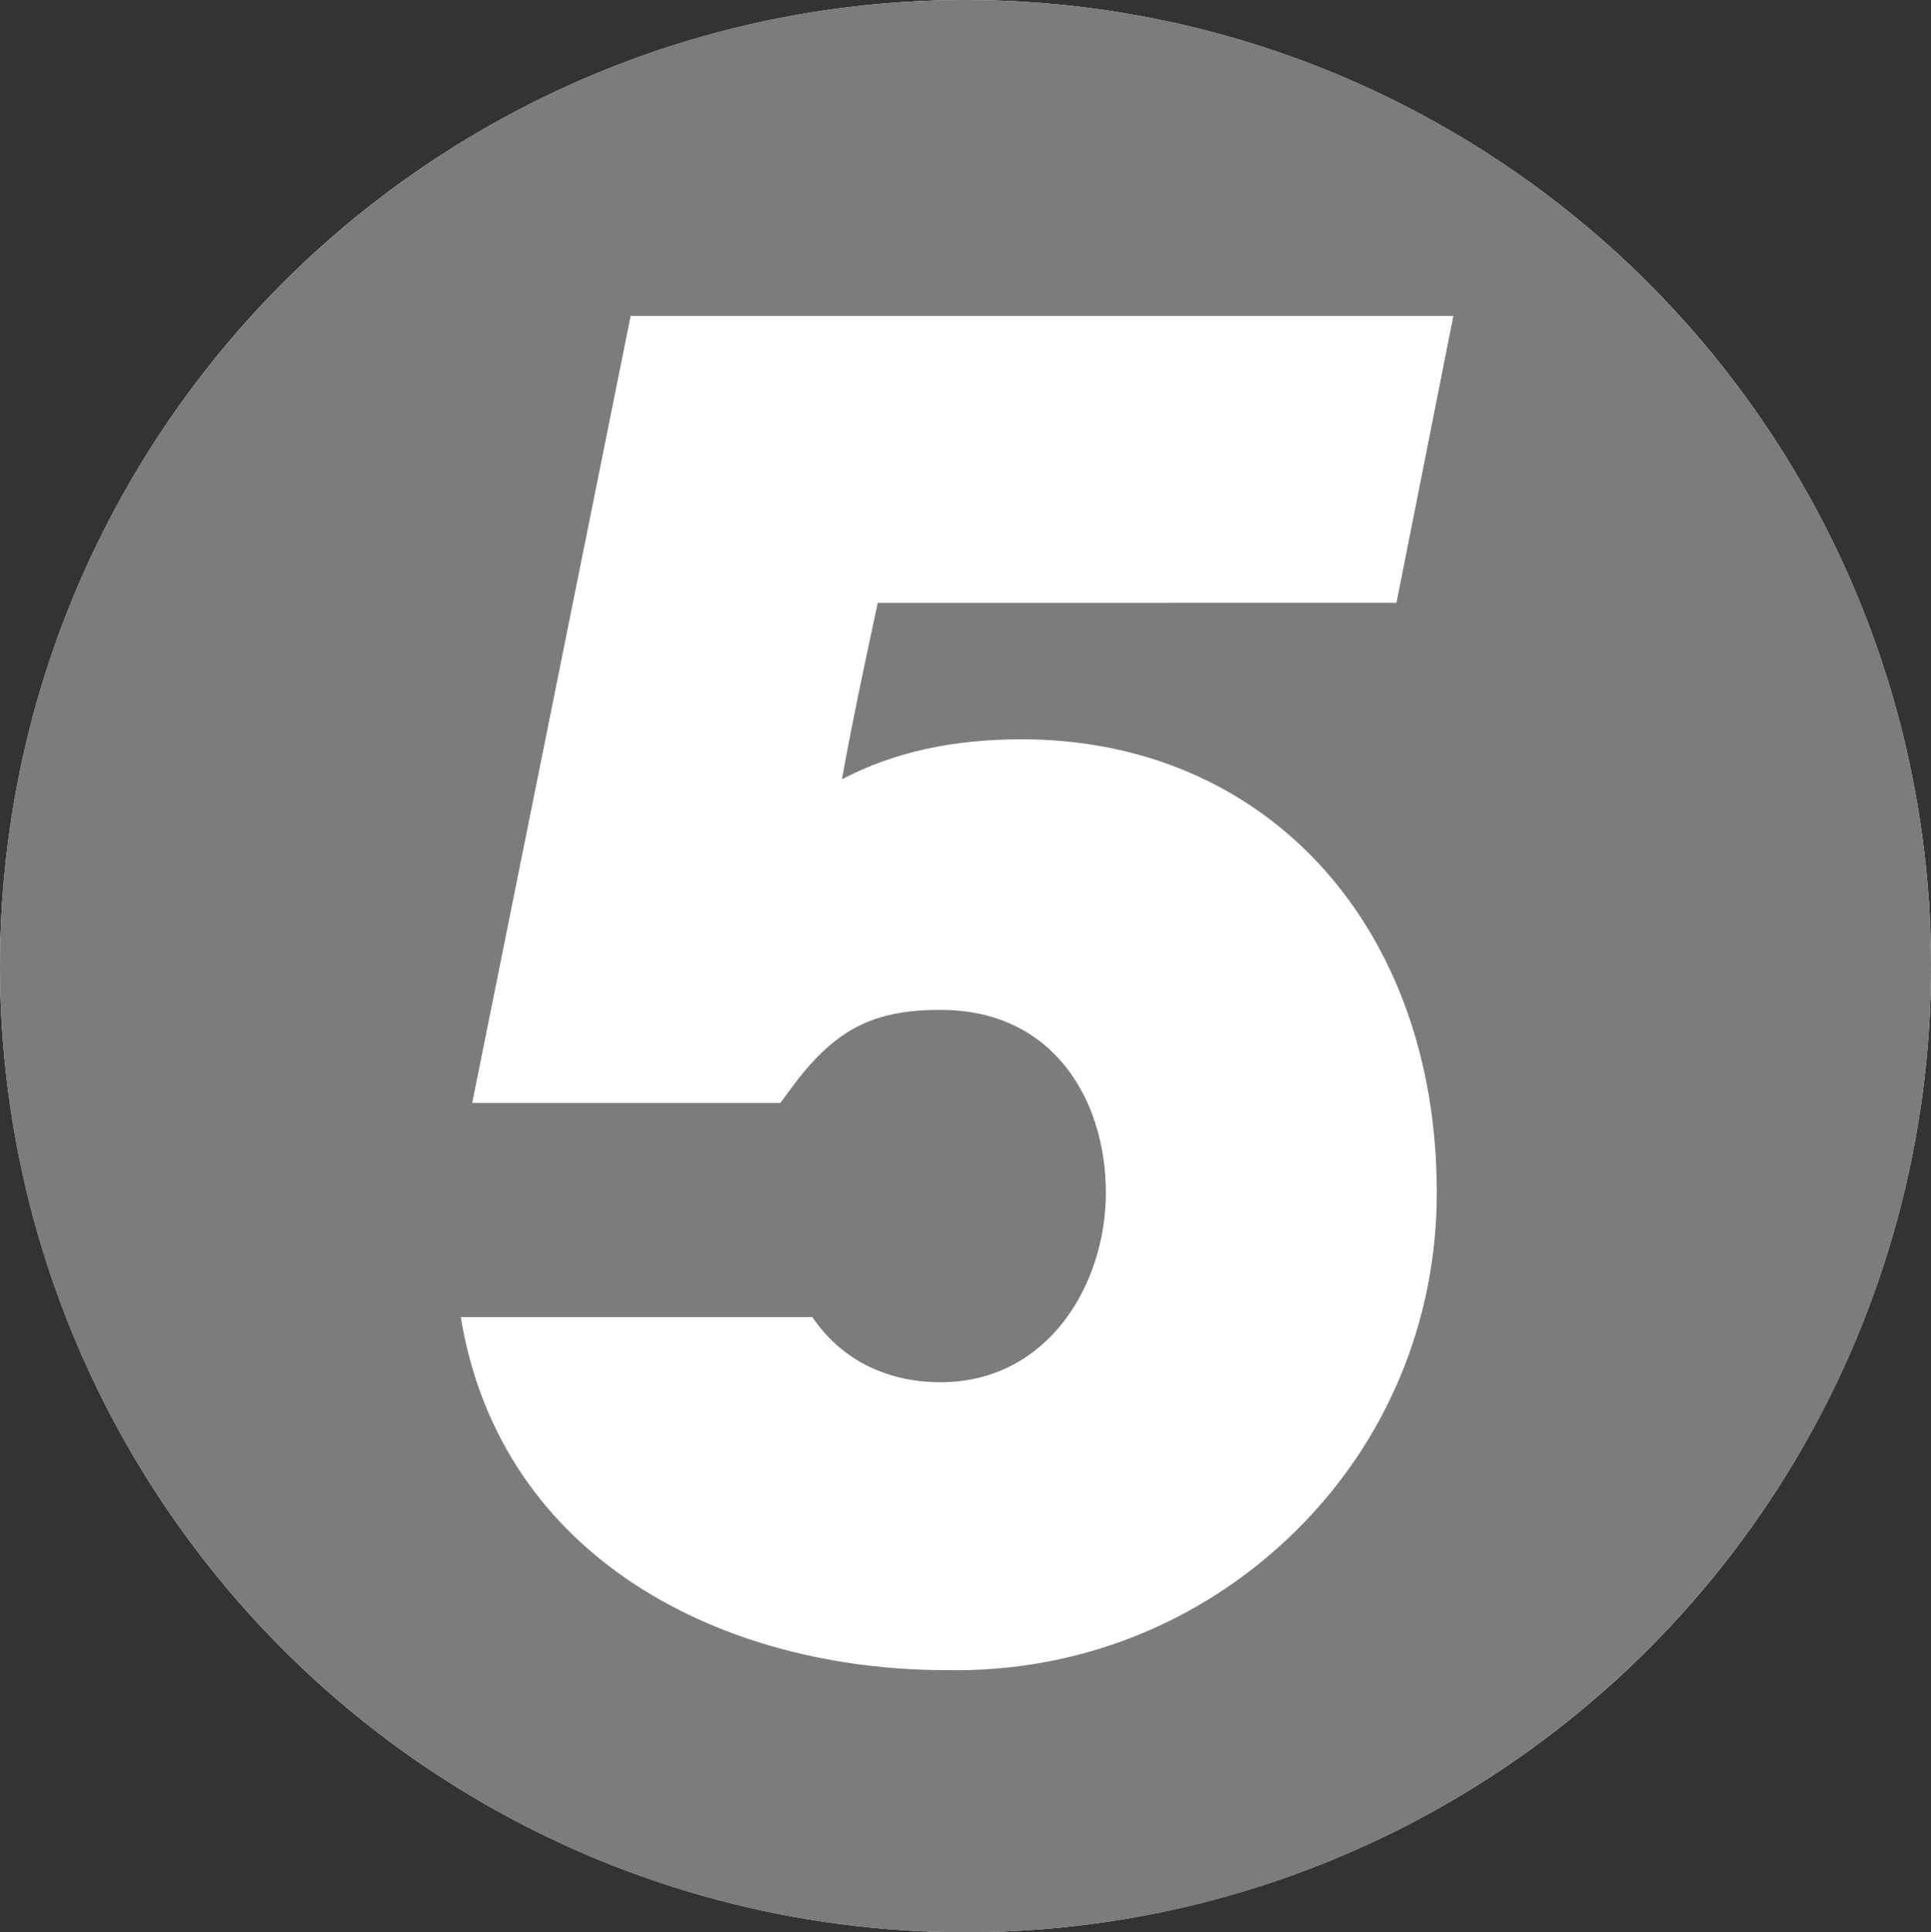 <?xml version="1.0" encoding="utf-8"?>
<!-- Generator: Adobe Illustrator 15.1.0, SVG Export Plug-In . SVG Version: 6.00 Build 0)  -->
<!DOCTYPE svg PUBLIC "-//W3C//DTD SVG 1.1//EN" "http://www.w3.org/Graphics/SVG/1.1/DTD/svg11.dtd">
<svg version="1.1" id="Layer_1" xmlns="http://www.w3.org/2000/svg" xmlns:xlink="http://www.w3.org/1999/xlink" x="0px" y="0px"
	  viewBox="0 0 114.244 114.305" enable-background="new 0 0 114.244 114.305"
	 xml:space="preserve">
<rect x="0" y="0" width="114.244" height="114.305" fill="#333333" stroke="none"/>
<g>
	<circle fill="#FFFFFF" cx="55.807" cy="55.695" r="52"/>
	<ellipse fill="#FFFFFF" cx="57.123" cy="57.152" rx="57.123" ry="57.152"/>
	<g>
		<g>
			<path fill="#7C7C7C" d="M57.123,0C25.573,0,0,25.589,0,57.152c0,31.566,25.573,57.152,57.123,57.152
				c31.551,0,57.121-25.586,57.121-57.152C114.244,25.589,88.674,0,57.123,0z M60.436,43.734c14.467,0,24.57,11.027,24.57,26.817
				c0,7.638-2.992,14.774-8.426,20.096c-5.541,5.421-12.887,8.316-20.633,8.15c-13.069,0-26.32-6.5-28.687-20.884h20.804
				c1.621,2.425,4.291,3.854,7.574,3.854c6.359,0,9.789-5.779,9.789-11.217c0-5.379-3.025-10.809-9.789-10.809
				c-4.049,0-6.287,1.18-8.857,4.675l-0.613,0.829H27.937l9.374-46.557h48.676l-3.367,16.972l-30.688,0.002
				c0,0-1.451,6.643-2.121,10.438C52.863,44.502,56.34,43.734,60.436,43.734z"/>
		</g>
	</g>
</g>
</svg>
